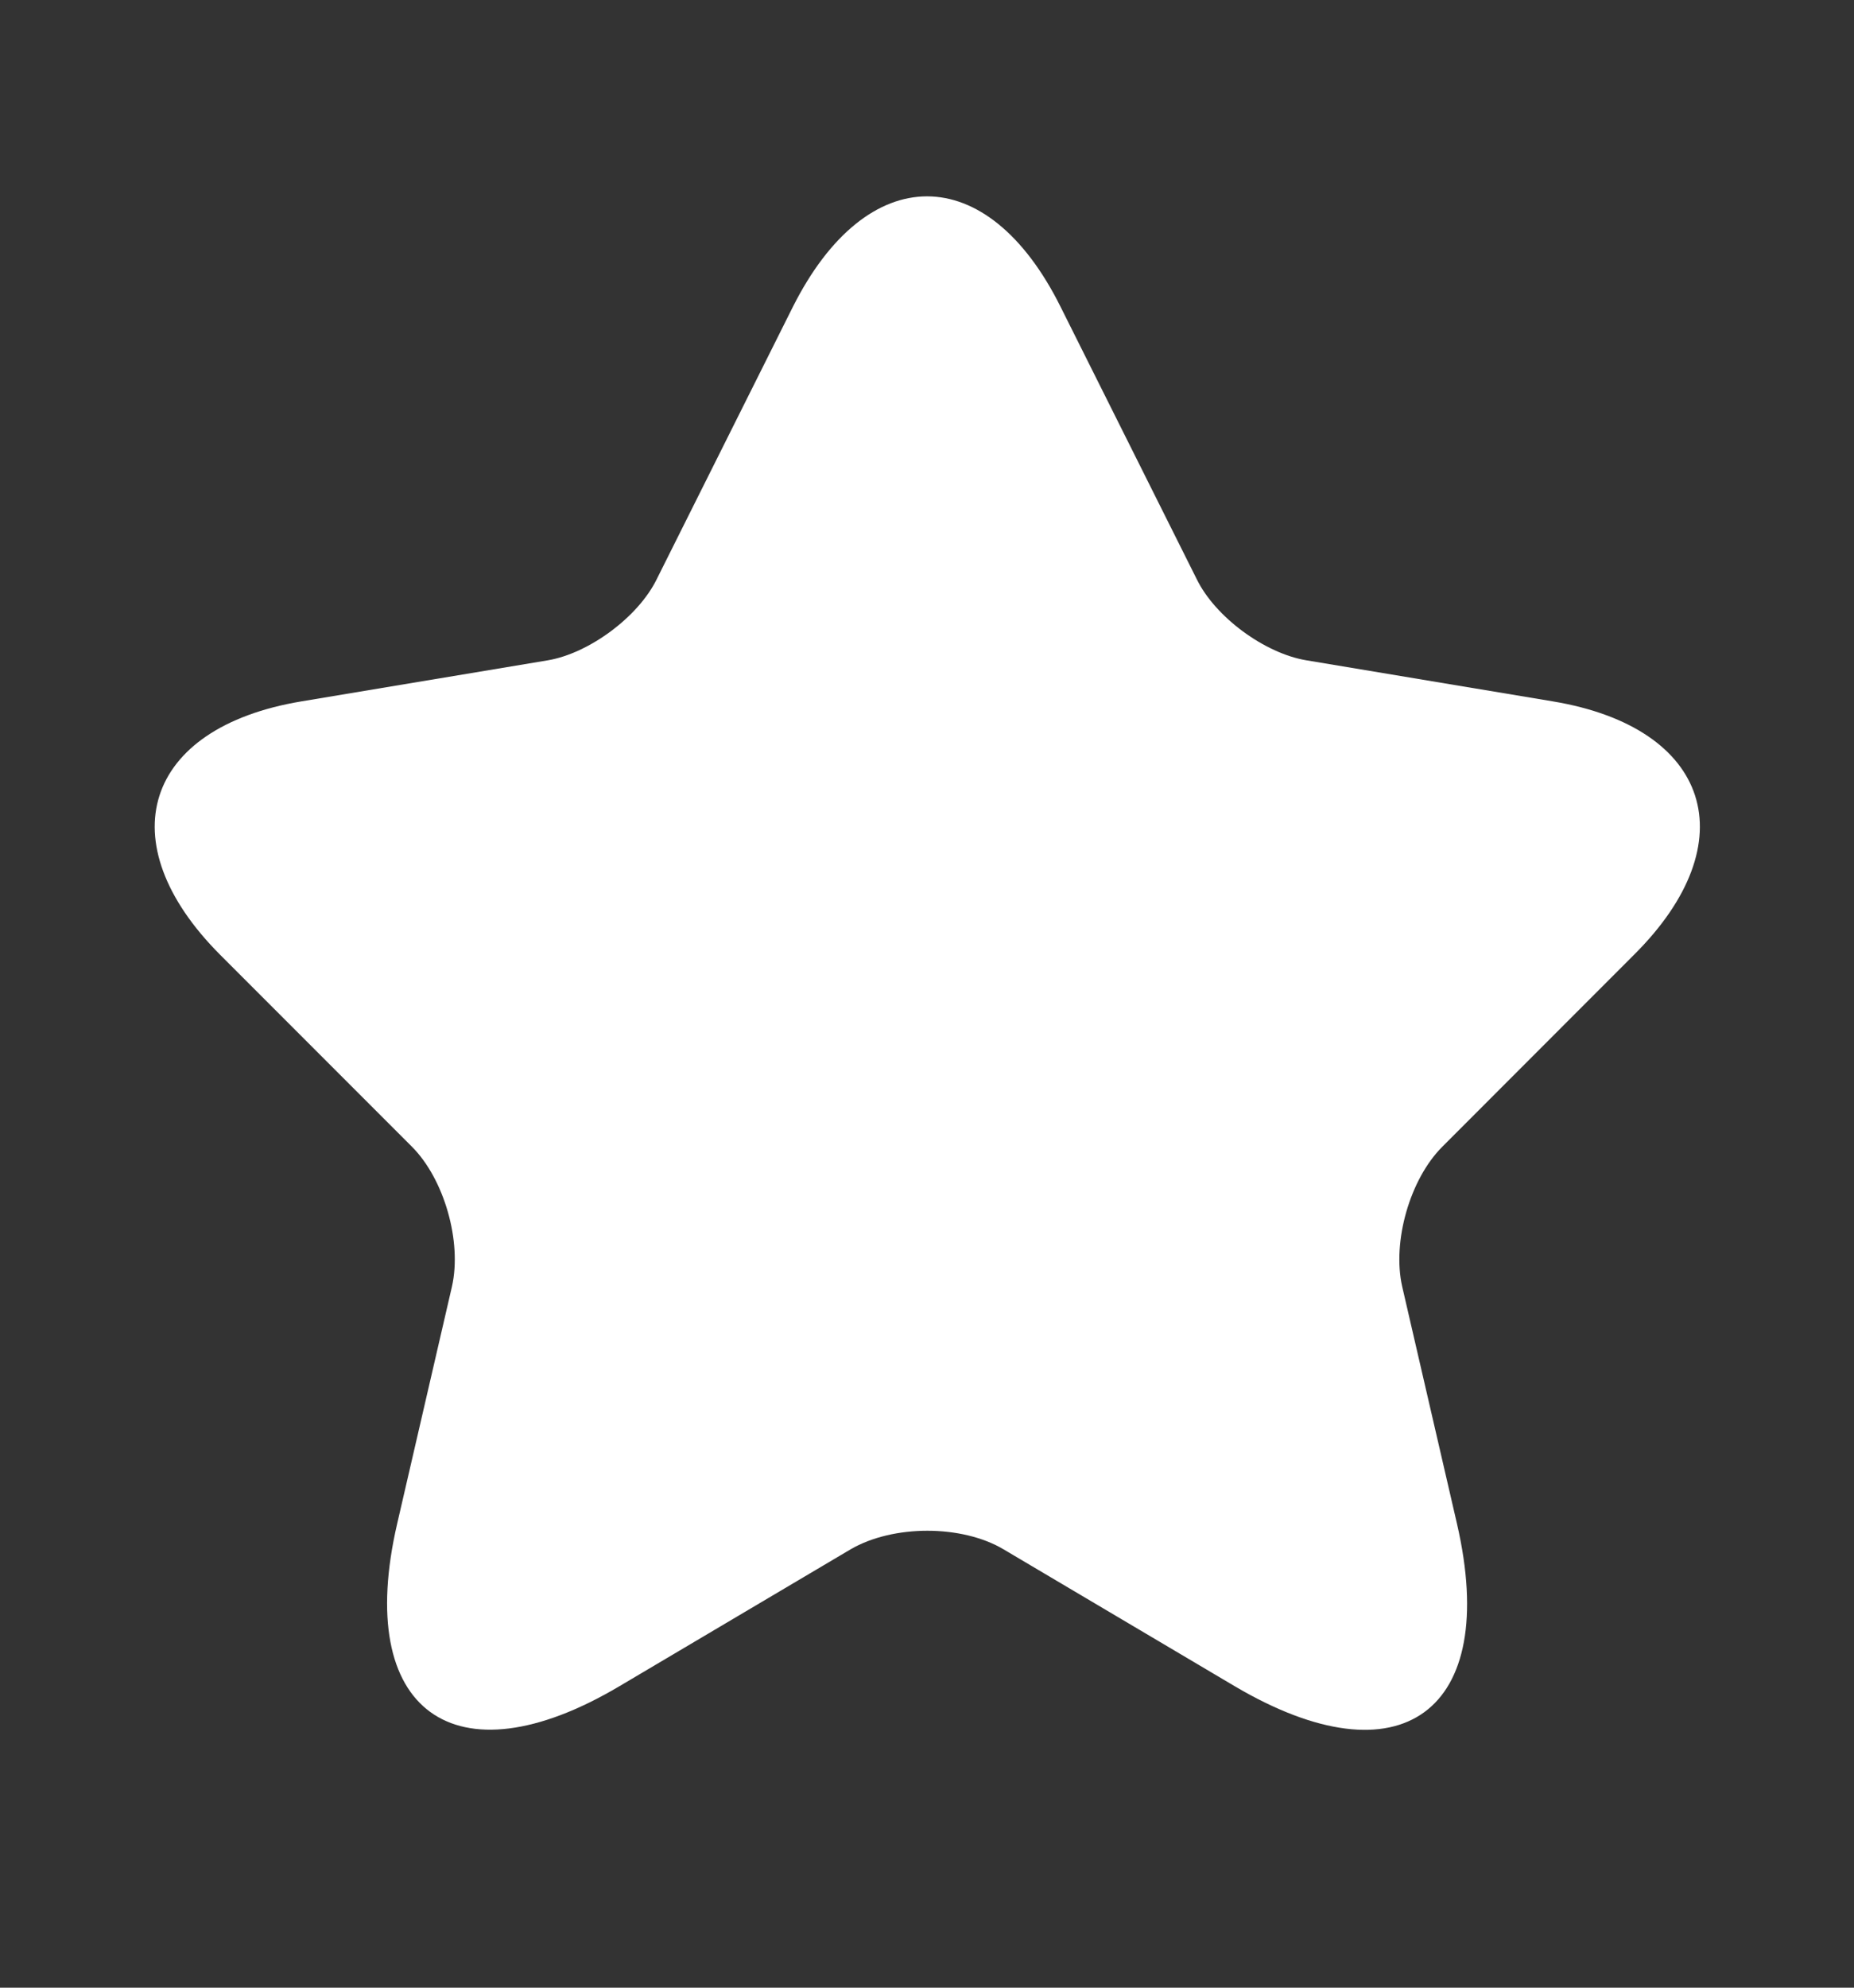 <svg width="14" height="15" viewBox="0 0 14 15" fill="none" xmlns="http://www.w3.org/2000/svg">
<rect x="0" y="0" width="14" height="15" fill="#333333" stroke="none"/>
<path d="M8.01 2.318L9.037 4.371C9.177 4.657 9.55 4.931 9.865 4.983L11.726 5.293C12.916 5.491 13.196 6.354 12.338 7.206L10.892 8.653C10.646 8.898 10.512 9.37 10.588 9.708L11.002 11.499C11.329 12.917 10.576 13.465 9.322 12.724L7.578 11.692C7.263 11.505 6.744 11.505 6.423 11.692L4.679 12.724C3.431 13.465 2.672 12.911 2.999 11.499L3.413 9.708C3.489 9.37 3.355 8.898 3.11 8.653L1.663 7.206C0.812 6.354 1.086 5.491 2.276 5.293L4.137 4.983C4.446 4.931 4.819 4.657 4.959 4.371L5.986 2.318C6.546 1.203 7.456 1.203 8.01 2.318Z" fill="white"/>
</svg>

